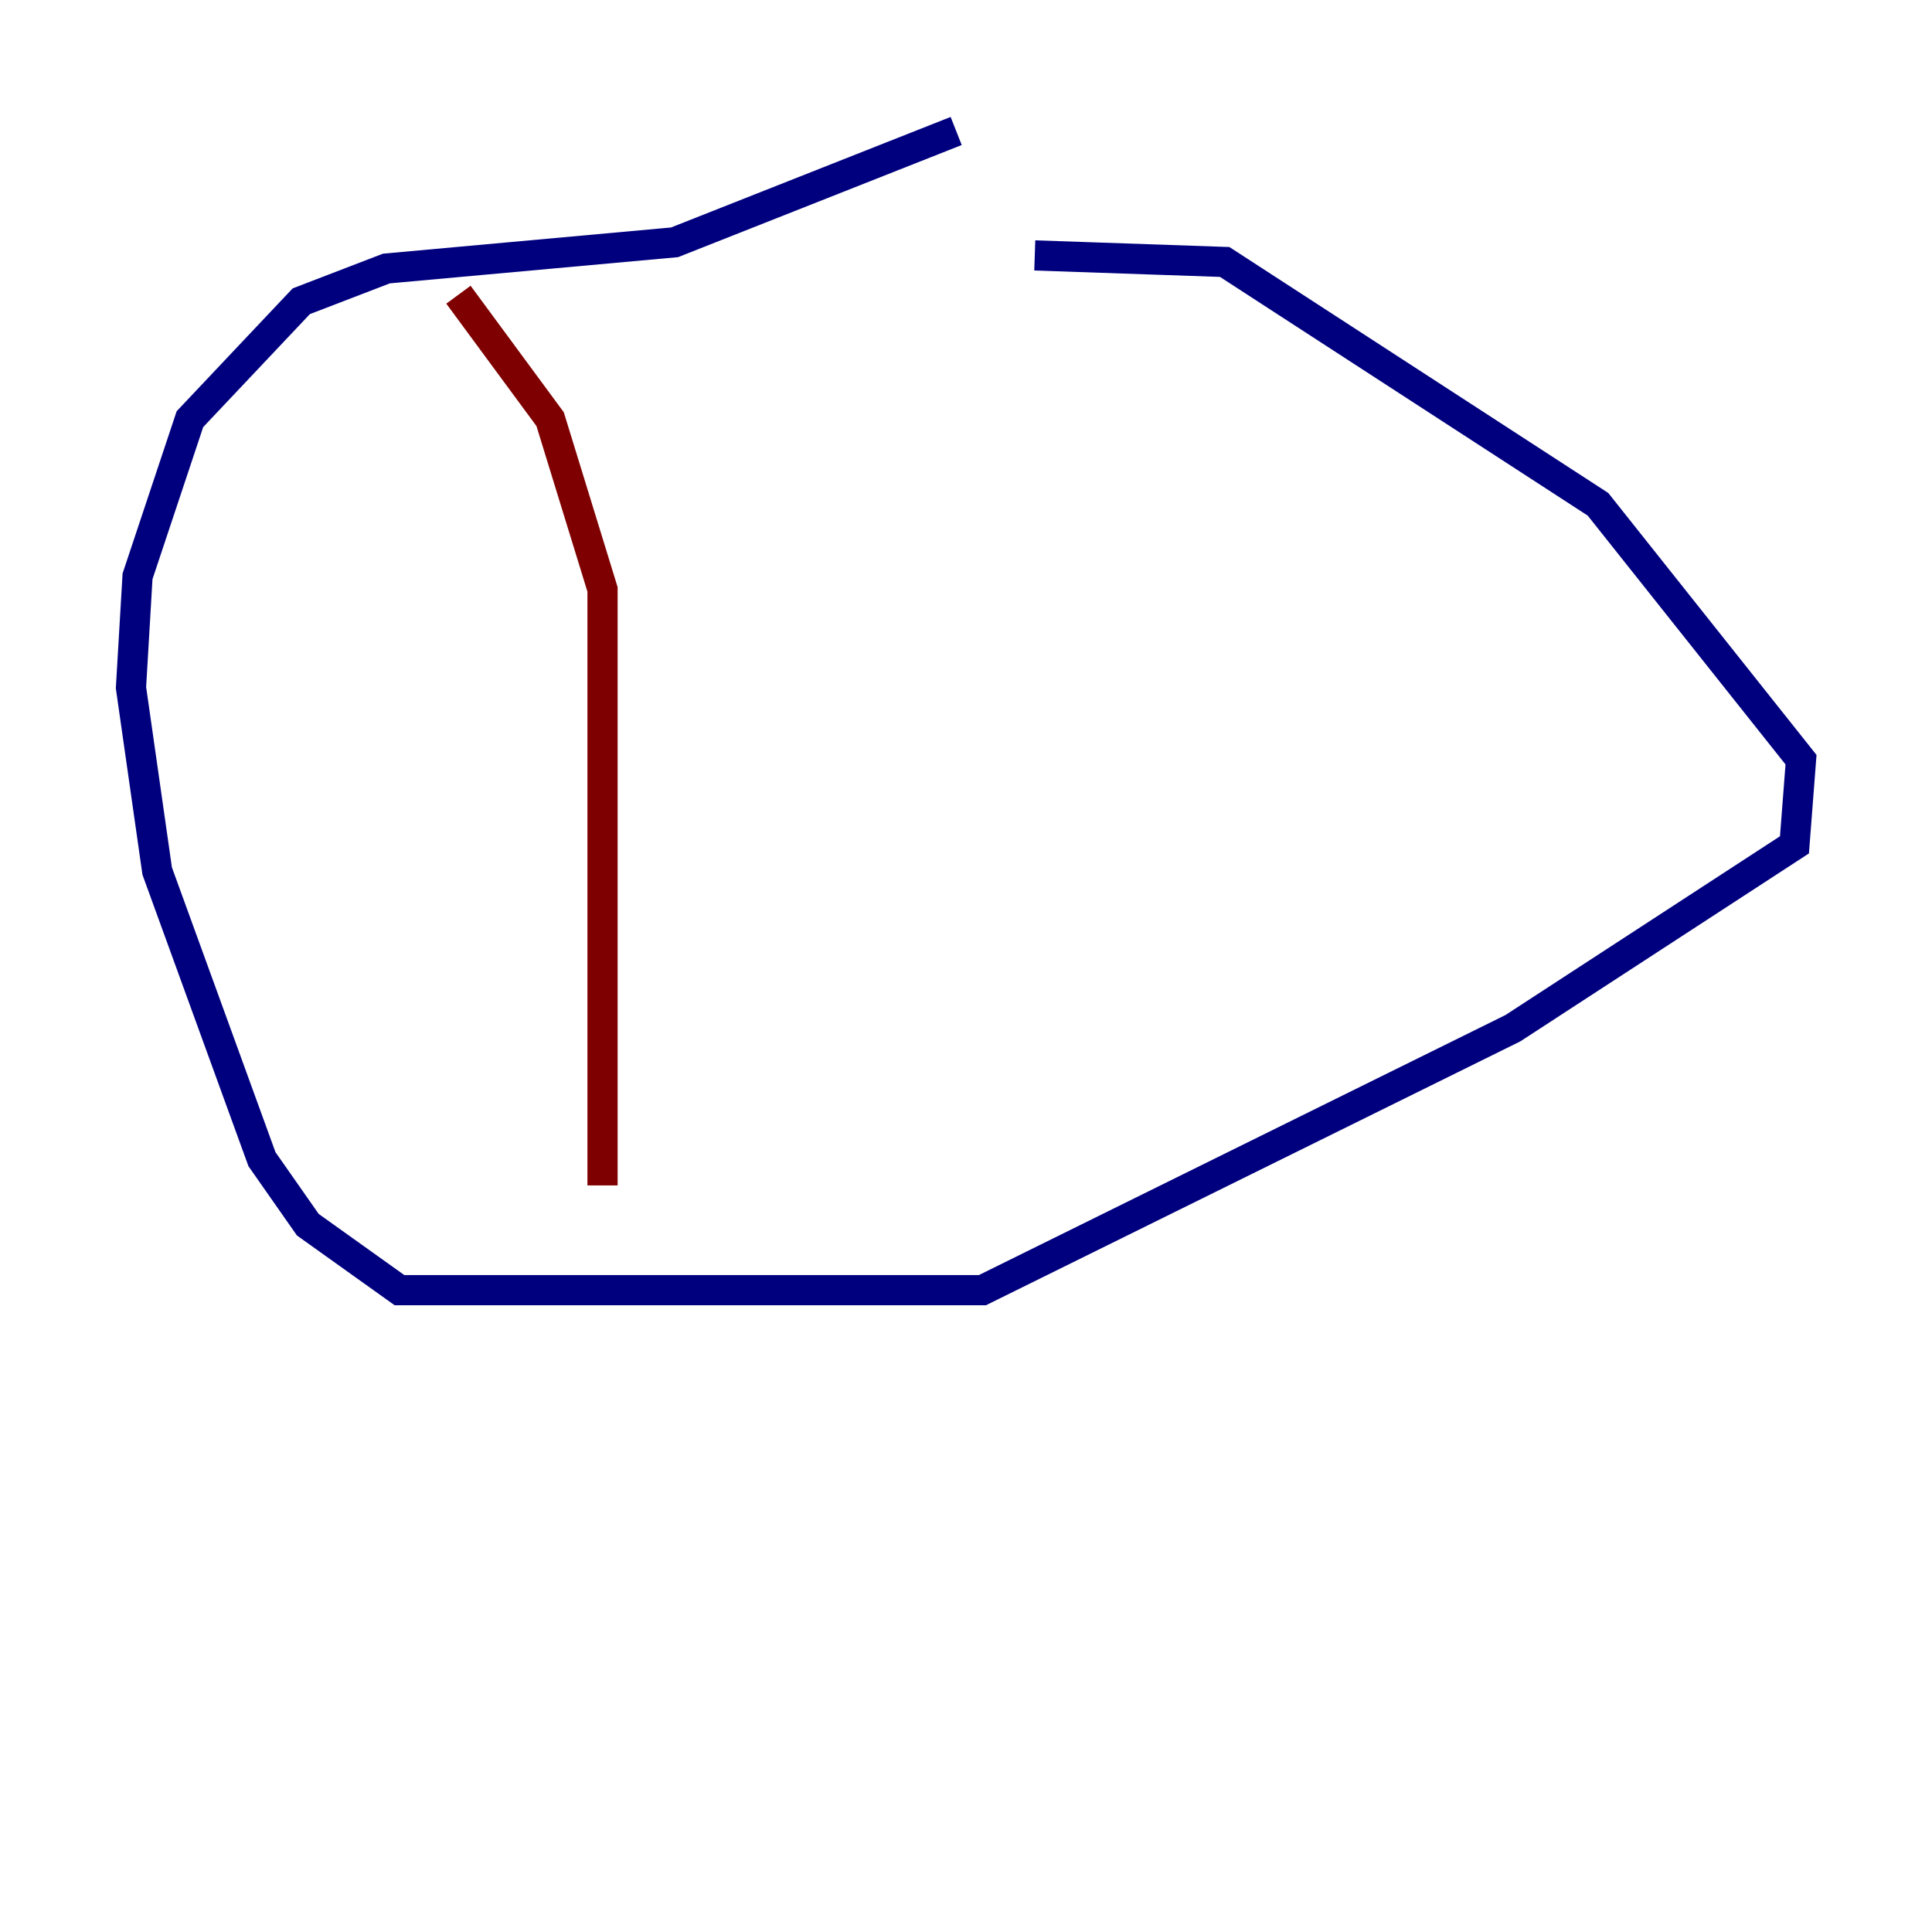 <?xml version="1.0" encoding="utf-8" ?>
<svg baseProfile="tiny" height="128" version="1.2" viewBox="0,0,128,128" width="128" xmlns="http://www.w3.org/2000/svg" xmlns:ev="http://www.w3.org/2001/xml-events" xmlns:xlink="http://www.w3.org/1999/xlink"><defs /><polyline fill="none" points="63.349,8.678 44.691,16.054 25.6,17.79 19.959,19.959 12.583,27.77 9.112,38.183 8.678,45.559 10.414,57.709 17.356,76.8 20.393,81.139 26.468,85.478 65.085,85.478 100.231,68.122 118.888,55.973 119.322,50.332 105.871,33.41 81.139,17.356 68.556,16.922" stroke="#00007f" stroke-width="2" /><polyline fill="none" points="30.373,19.525 36.447,27.77 39.919,39.051 39.919,78.536" stroke="#7f0000" stroke-width="2" /></svg>